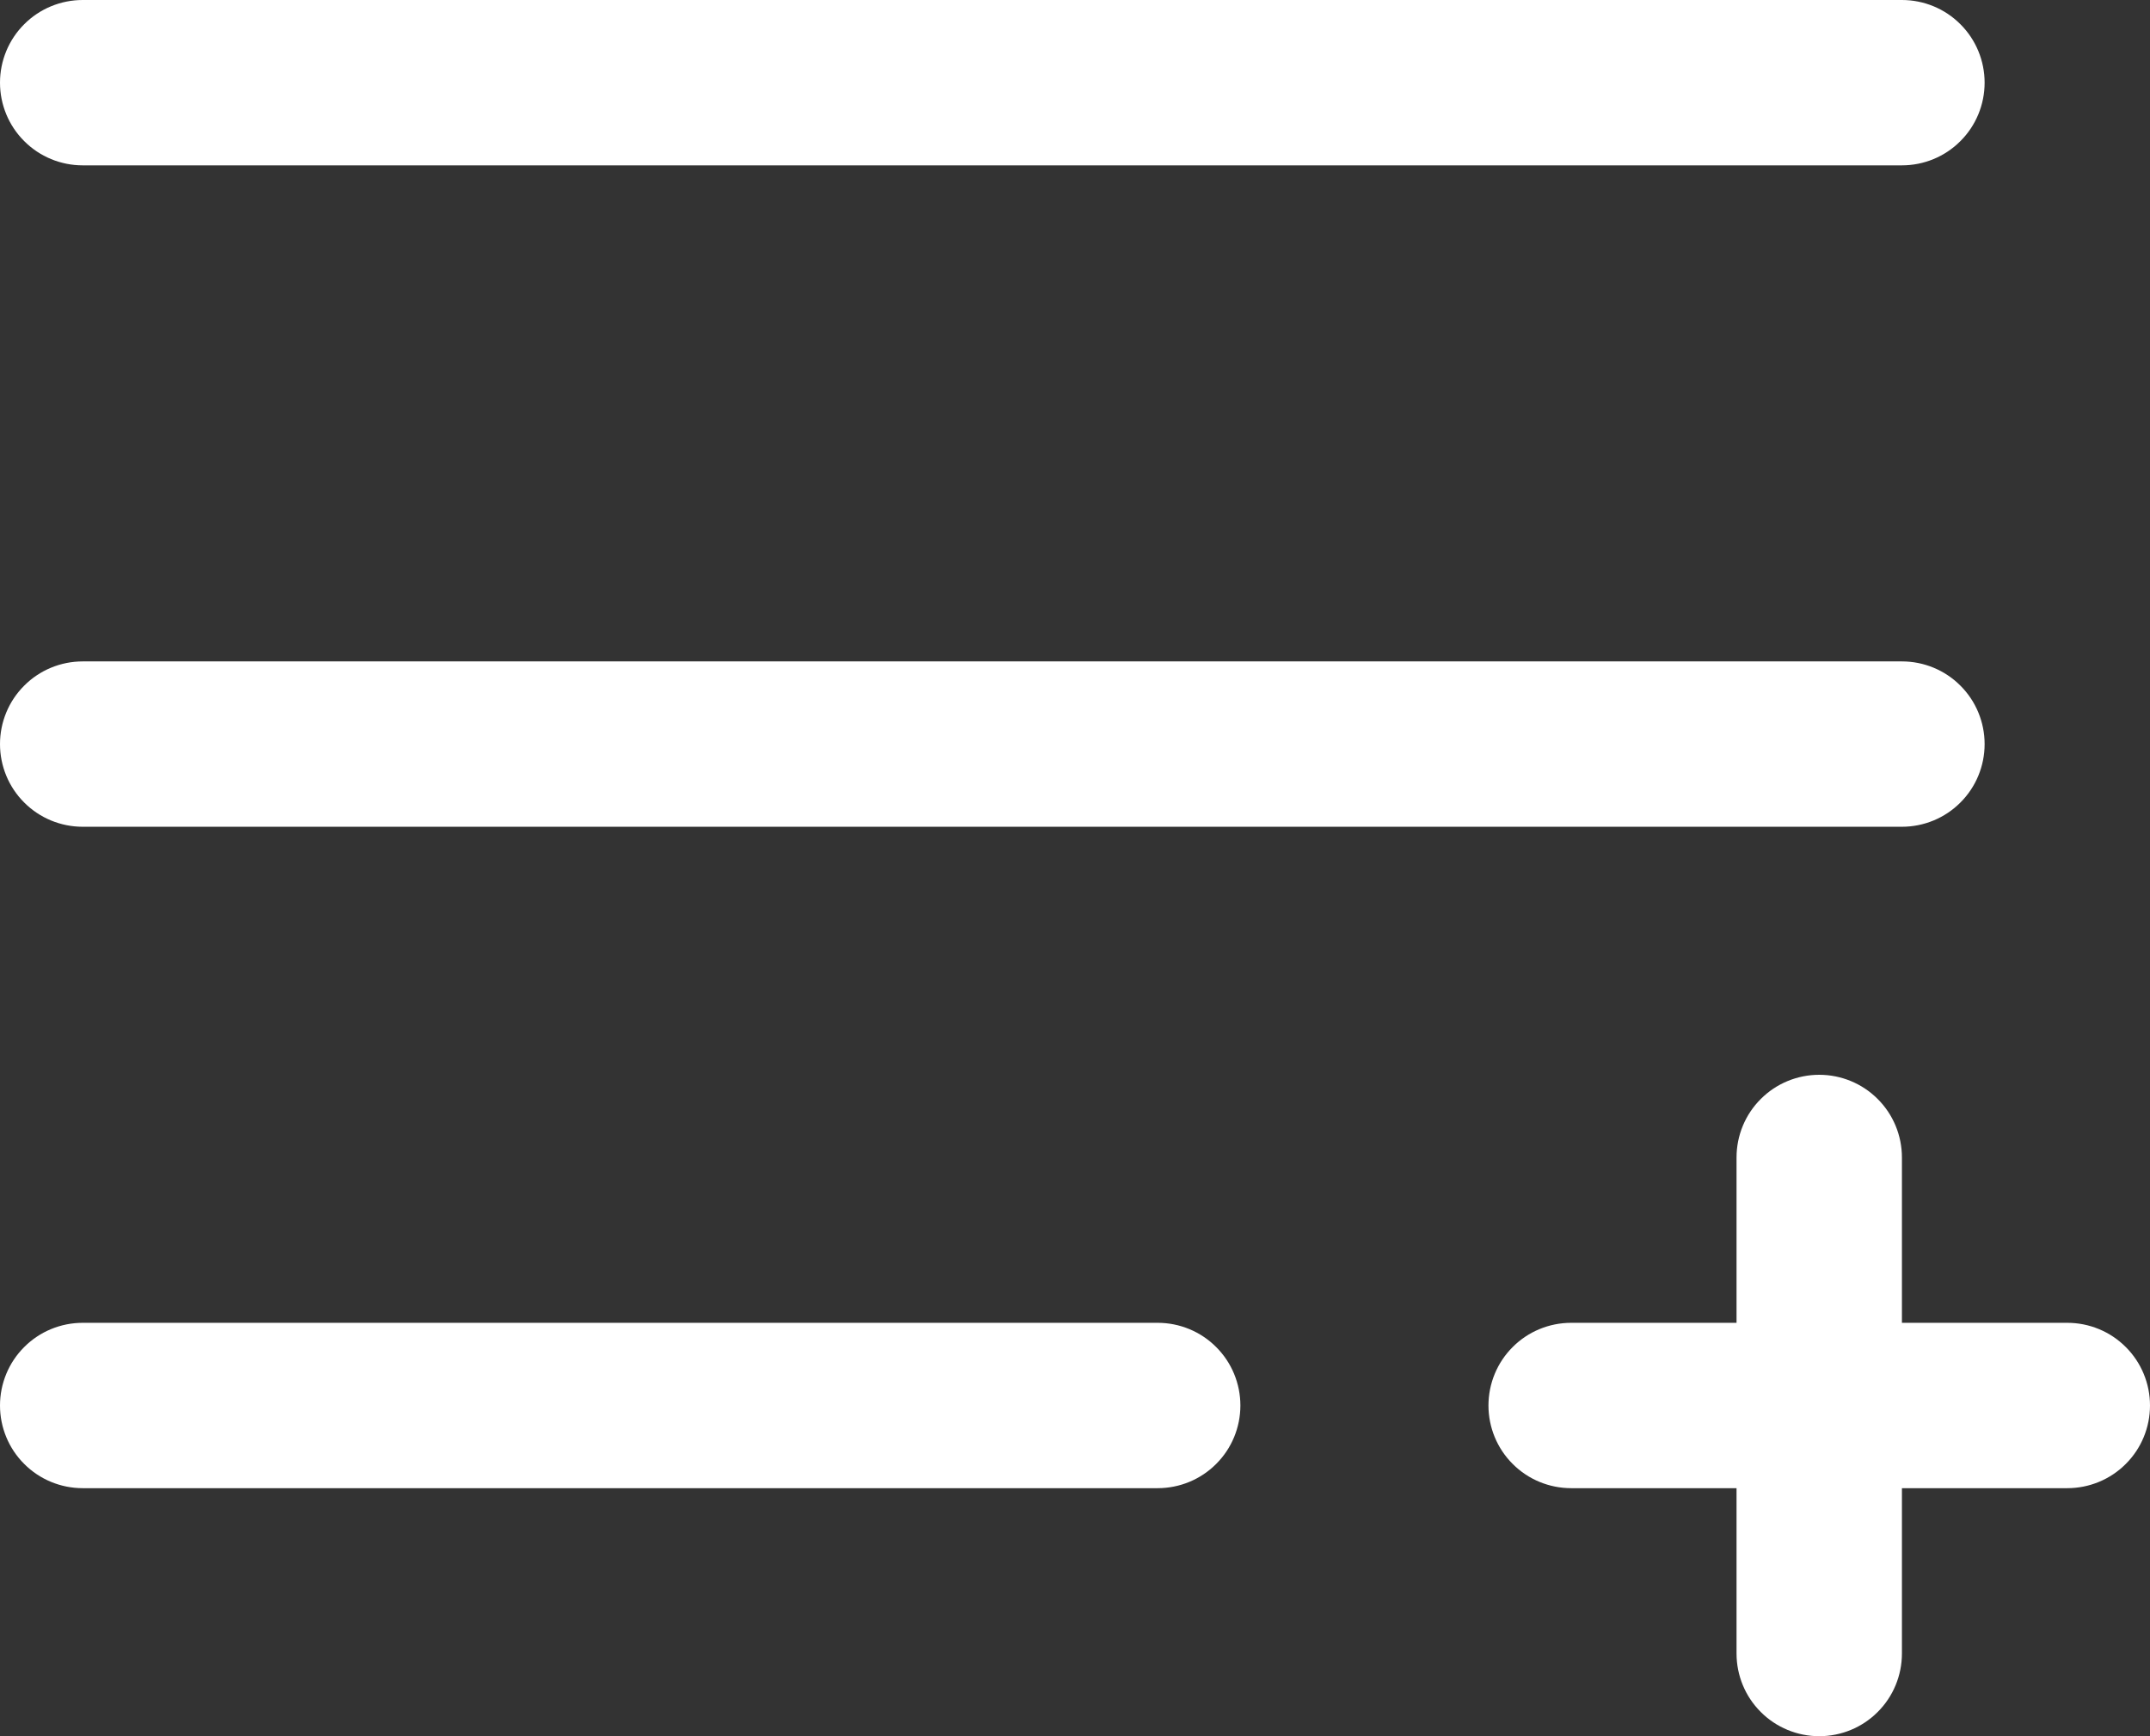 <svg width="26" height="21" viewBox="0 0 26 21" fill="none" xmlns="http://www.w3.org/2000/svg">
<rect x="0" y="0" width="26" height="21" fill="#333333" stroke="none"/>
<path d="M0 1C0 0.735 0.105 0.48 0.293 0.293C0.48 0.105 0.735 0 1 0H23C23.265 0 23.52 0.105 23.707 0.293C23.895 0.48 24 0.735 24 1C24 1.265 23.895 1.52 23.707 1.707C23.52 1.895 23.265 2 23 2H1C0.735 2 0.48 1.895 0.293 1.707C0.105 1.52 0 1.265 0 1ZM1 10H23C23.265 10 23.52 9.895 23.707 9.707C23.895 9.52 24 9.265 24 9C24 8.735 23.895 8.48 23.707 8.293C23.52 8.105 23.265 8 23 8H1C0.735 8 0.48 8.105 0.293 8.293C0.105 8.48 0 8.735 0 9C0 9.265 0.105 9.52 0.293 9.707C0.48 9.895 0.735 10 1 10ZM14 16H1C0.735 16 0.48 16.105 0.293 16.293C0.105 16.48 0 16.735 0 17C0 17.265 0.105 17.52 0.293 17.707C0.48 17.895 0.735 18 1 18H14C14.265 18 14.52 17.895 14.707 17.707C14.895 17.52 15 17.265 15 17C15 16.735 14.895 16.48 14.707 16.293C14.52 16.105 14.265 16 14 16ZM25 16H23V14C23 13.735 22.895 13.48 22.707 13.293C22.52 13.105 22.265 13 22 13C21.735 13 21.48 13.105 21.293 13.293C21.105 13.48 21 13.735 21 14V16H19C18.735 16 18.48 16.105 18.293 16.293C18.105 16.48 18 16.735 18 17C18 17.265 18.105 17.52 18.293 17.707C18.48 17.895 18.735 18 19 18H21V20C21 20.265 21.105 20.52 21.293 20.707C21.48 20.895 21.735 21 22 21C22.265 21 22.52 20.895 22.707 20.707C22.895 20.52 23 20.265 23 20V18H25C25.265 18 25.52 17.895 25.707 17.707C25.895 17.52 26 17.265 26 17C26 16.735 25.895 16.48 25.707 16.293C25.52 16.105 25.265 16 25 16Z" fill="white"/>
</svg>
